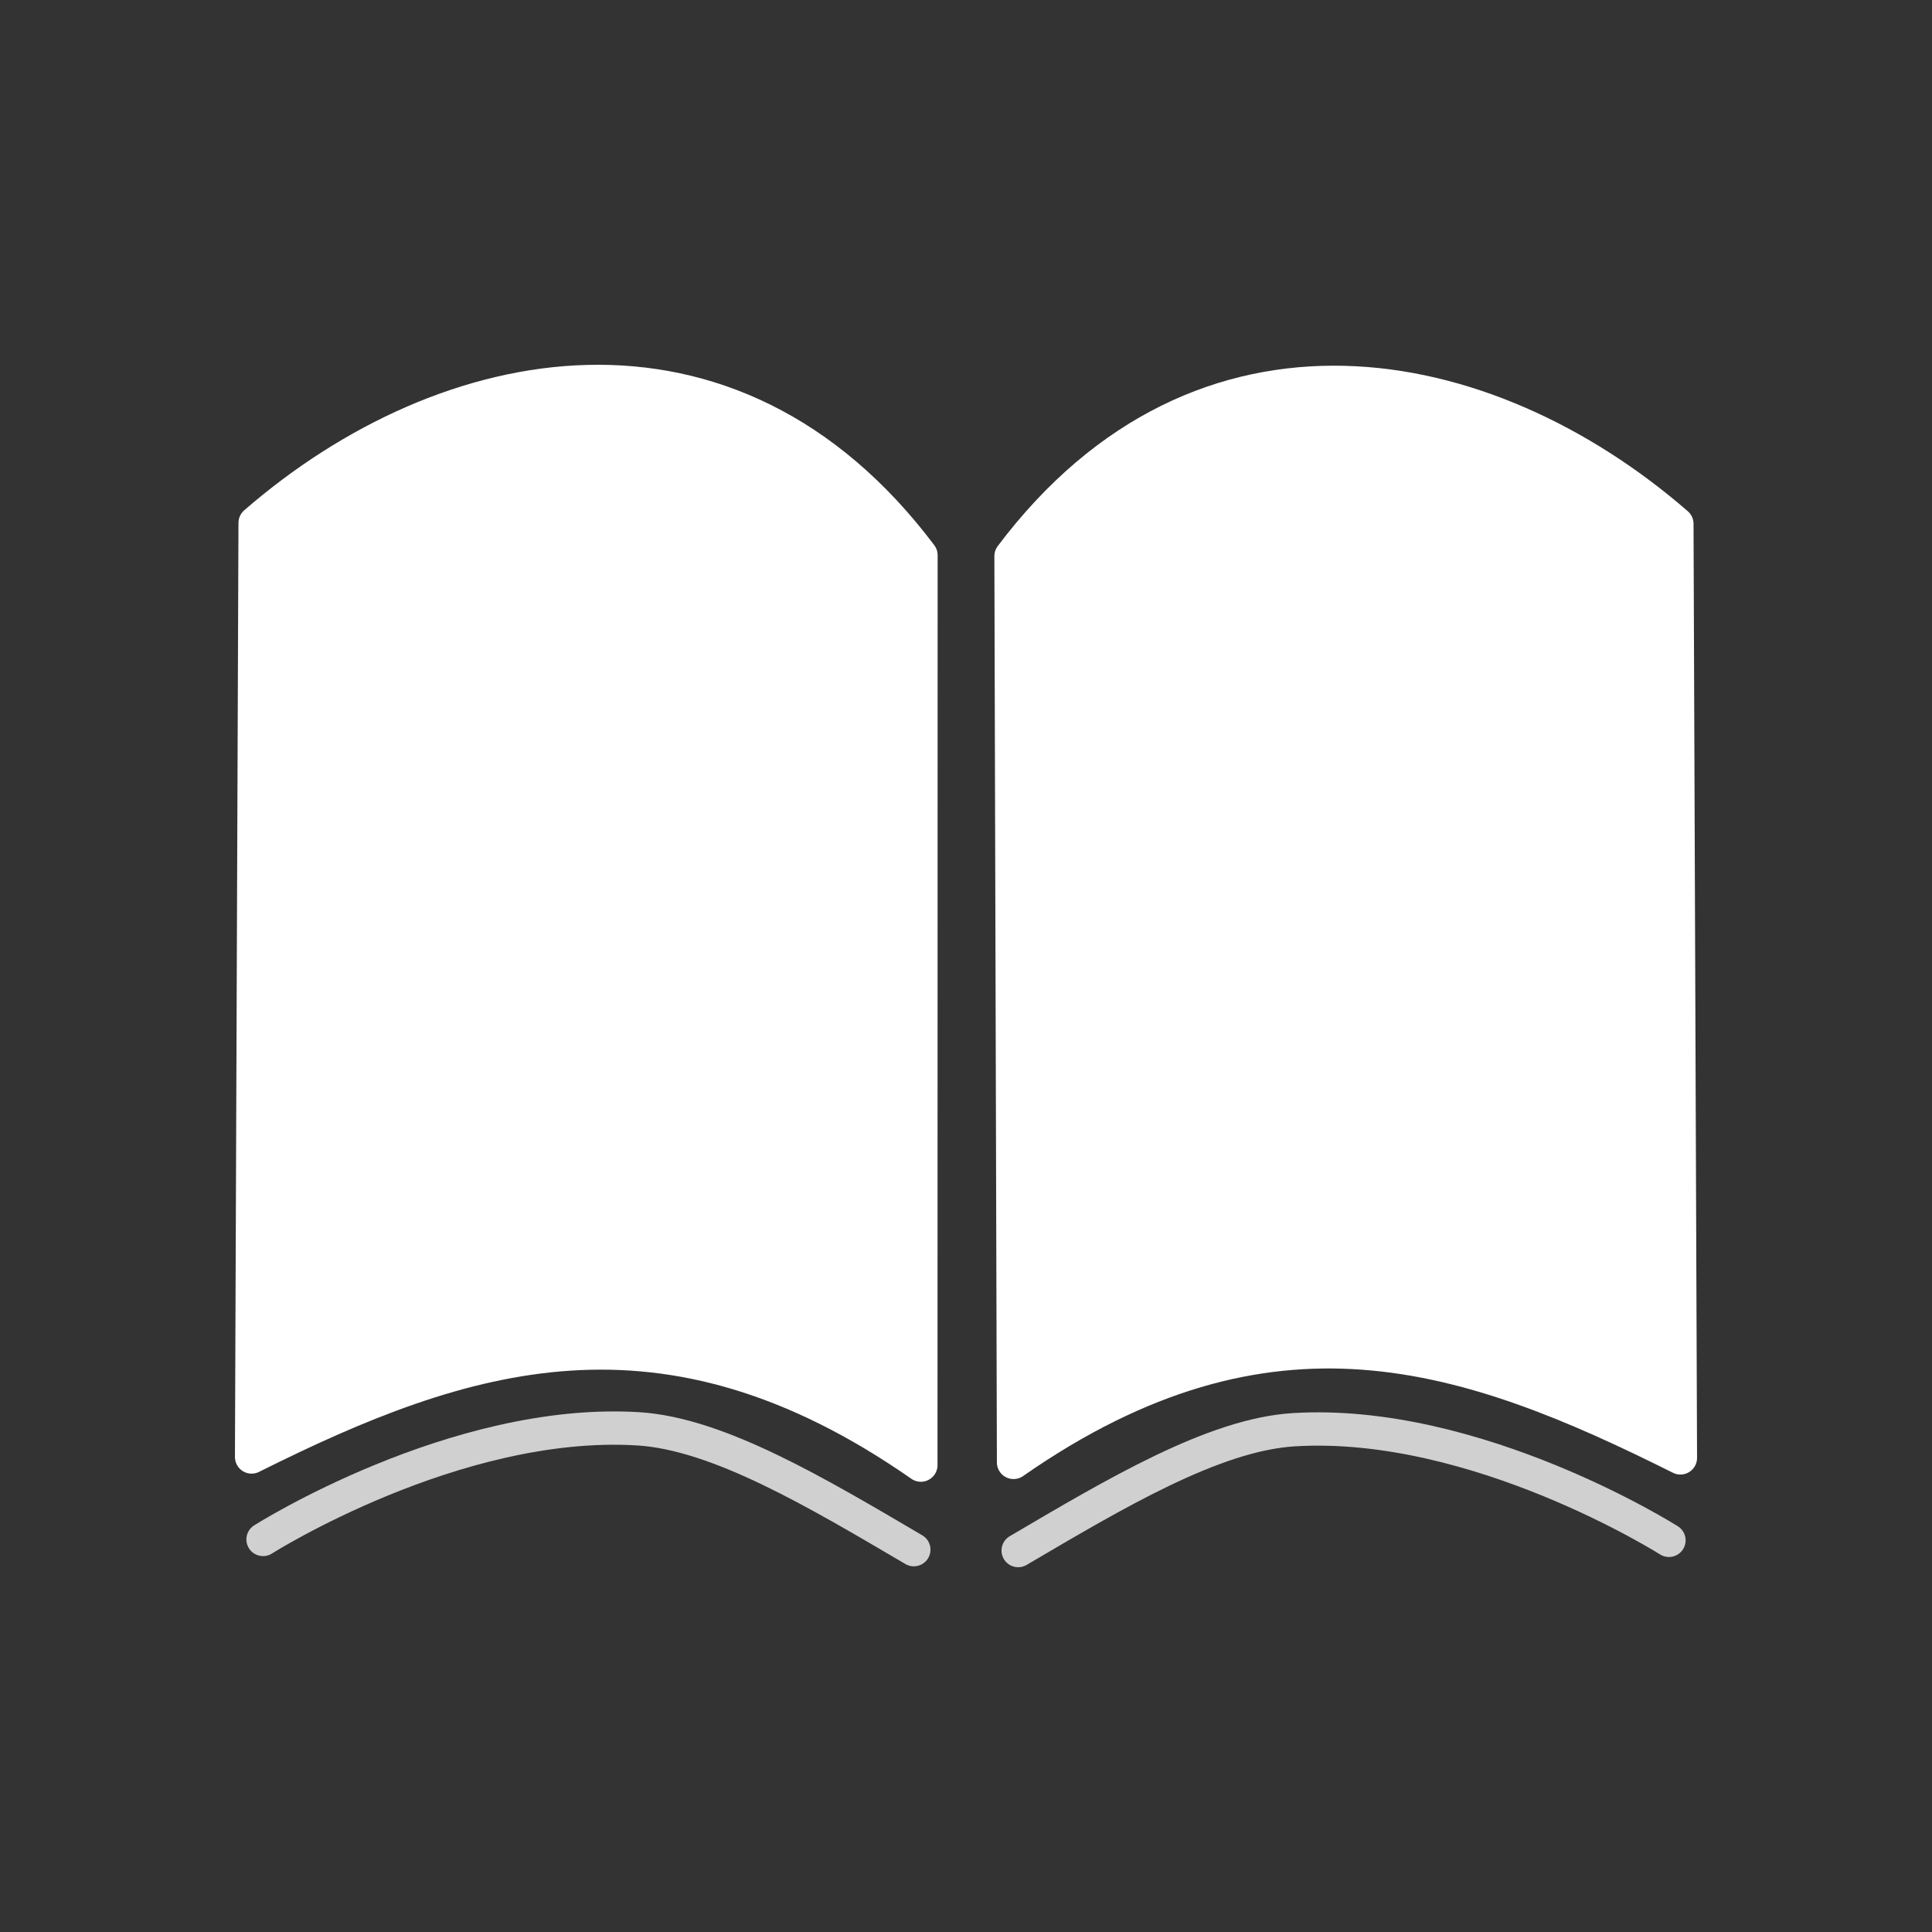 <svg width="580" height="580" viewBox="0 0 580 580" fill="none" xmlns="http://www.w3.org/2000/svg">
<rect x="0" y="0" width="580" height="580" fill="#333333" stroke="none"/>
<path fill-rule="evenodd" clip-rule="evenodd" d="M75.531 437.396C139.393 405.466 199.315 386.083 276.449 439.835L276.484 166.679C219.067 90.389 133.899 107.184 76.59 156.976L75.531 437.396Z" fill="white" stroke="white" stroke-width="10" stroke-linecap="round" stroke-linejoin="round"/>
<path opacity="0.767" d="M78.967 462.151C78.967 462.151 136.66 425.586 191.576 428.938C215.608 430.405 245.246 448.121 274.337 465.219" stroke="white" stroke-width="10" stroke-linecap="round" stroke-linejoin="round"/>
<path fill-rule="evenodd" clip-rule="evenodd" d="M504.468 437.668C440.606 405.738 381.407 385.271 304.274 439.022L303.516 166.952C360.933 90.662 446.1 107.457 503.409 157.248L504.468 437.668Z" fill="white" stroke="white" stroke-width="10" stroke-linecap="round" stroke-linejoin="round"/>
<path opacity="0.767" d="M501.033 462.422C501.033 462.422 443.34 425.857 388.423 429.209C364.391 430.676 334.753 448.392 305.662 465.49" stroke="white" stroke-width="10" stroke-linecap="round" stroke-linejoin="round"/>
</svg>
